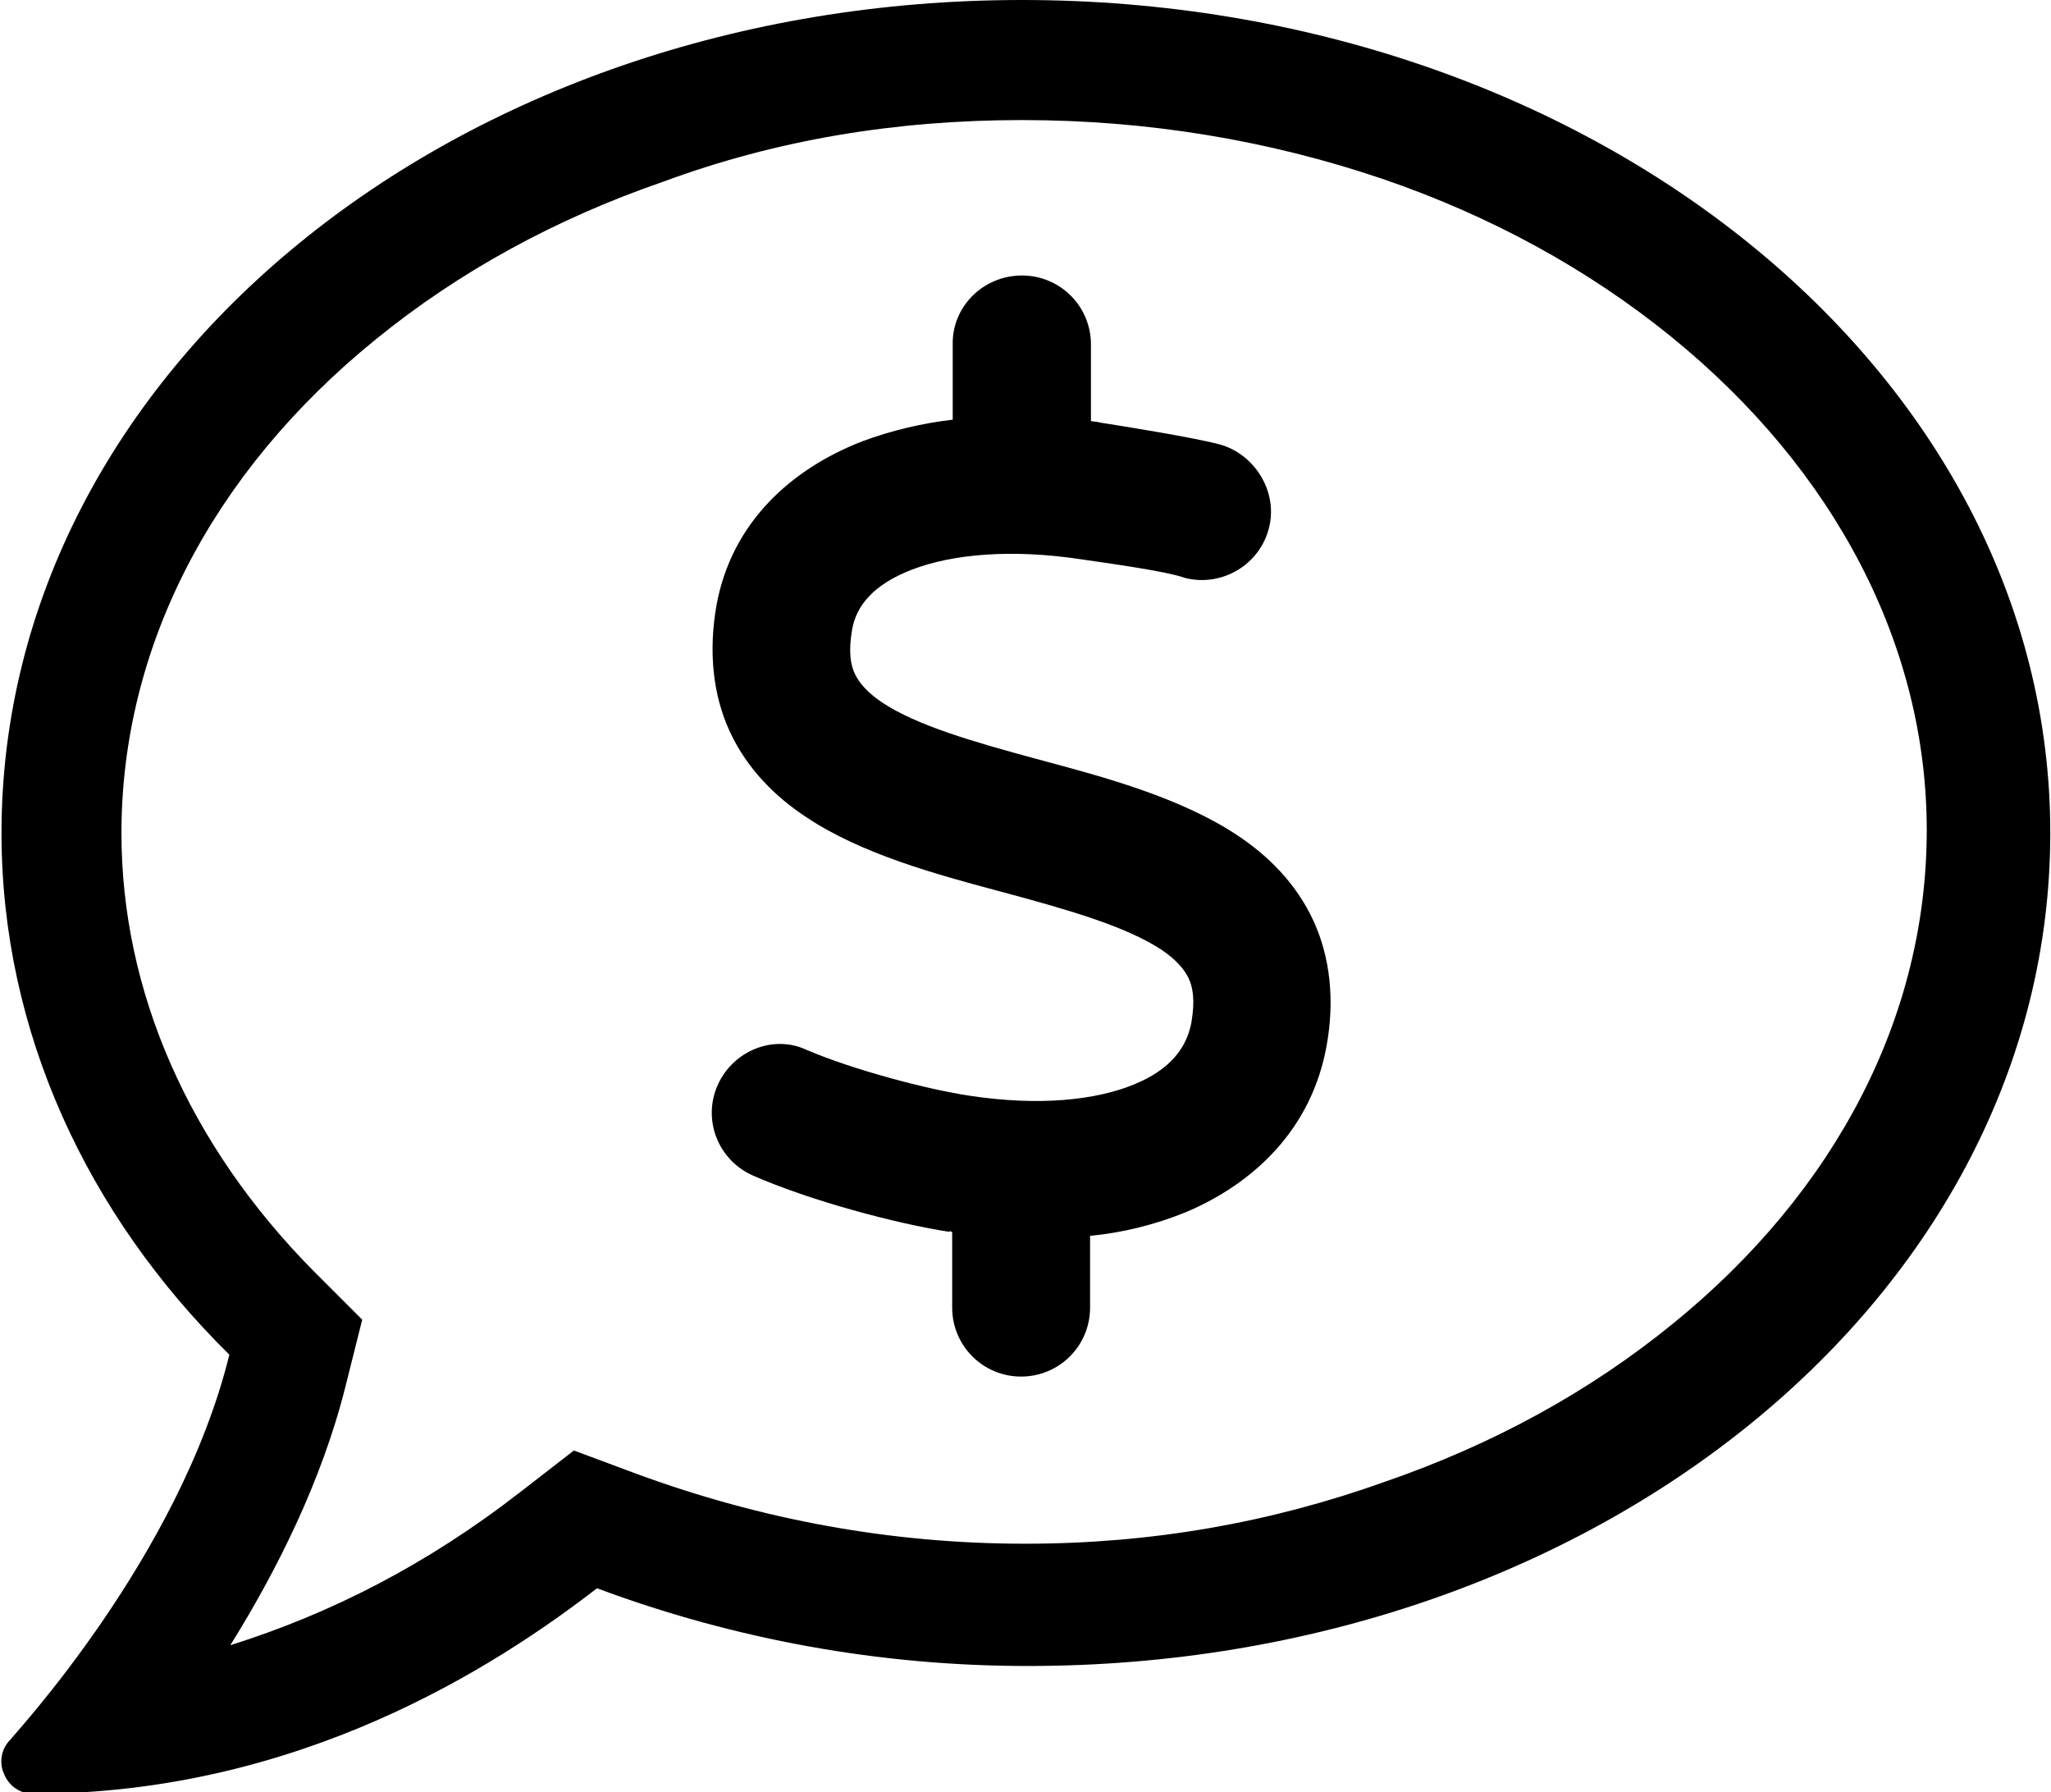 <svg xmlns="http://www.w3.org/2000/svg" viewBox="0 0 586 512"><path d="M292 34.3c35.7 0 70.3 5.71 103 16.8c31 10.6 58.7 25.8 82.5 45.1c47.1 38.3 73 88.5 73 141c0 53-25.8 103-72.6 141c-23.7 19.3-51.2 34.4-82.2 45.1C363 435 329 441 293 441l-.114 0h-.114c-37.8 0-75-6.74-111-20l-17.8-6.63l-15.1 11.7C122 447 94.4 461 65.8 470c13.1-21 26.2-46.9 33-74.3l4.69-18.7l-13.7-13.7C53.8 327 34.7 283 34.7 238c0-53 25.8-103 72.6-141c23.7-19.3 51.2-34.4 82.2-45.1C222 39.9 256 34.3 292 34.3M292 0C130 0 .429 106 .429 238c0 56.7 24.5 109 65.1 149C51.3 445 3.51 496 2.94 497c-2.63 2.63-3.31 6.63-1.71 9.94c1.37 3.31 4.57 5.49 8.11 5.49c.114 0 .114 0 .229 0c75.8 0 132-36.3 161-58.7c39.2 14.6 80.7 22.2 123 22.2c.114 0 .114 0 .229 0c162 0 292-106 292-238S454 0 292 0L292 0zM292 78.7c10.9 0 19.7 8.8 19.7 19.7c0 0 0 0 0 0v21.9c1.03 .114 1.94 .229 2.86 .457c6.51 1.03 25.9 4.11 33.8 6.17c9.94 2.63 16.9 13.4 14.2 23.9c-2.63 10.5-13.4 16.9-23.9 14.3c-5.71-2.06-23.1-4.34-29.9-5.37c-19.8-2.97-36.6-1.49-48.2 2.97c-11.2 4.34-15.9 10.4-17.1 17.1c-1.14 6.63-.343 10.3 .8 12.7s3.43 5.26 7.89 8.23c9.94 6.51 25.3 11 44.9 16.3l1.71 .457c17.5 4.69 38.7 10.5 54.6 21c8.69 5.71 16.8 13.6 21.8 24.3s6.17 23.2 3.89 35.8c-4.23 23.9-20.8 39.5-40.3 47.7c-8.69 3.54-17.9 5.83-27.3 6.74v20.5c0 10.9-8.8 19.7-19.7 19.7c-10.9 0-19.7-8.8-19.7-19.7l0 0V352c-.229 0-.571-.571-.8-.114h-.114c-14.9-2.29-39.5-8.8-56.1-16.1c-9.94-4.46-14.4-16-9.94-25.9c4.46-9.83 16-14.4 25.4-9.94c13.4 5.71 34.5 11.3 46.7 13.1c19.7 2.97 35.8 1.26 46.7-3.2c10.4-4.23 15.1-10.4 16.5-17.7c1.14-6.63 .343-10.3-.8-12.7s-3.43-5.26-7.89-8.23c-10.1-6.51-25.3-11-45-16.3l-1.71-.457c-17.5-4.69-38.9-10.5-54.6-21c-8.69-5.71-16.8-13.6-21.8-24.3s-6.17-23.2-3.89-36.2c4.34-23.9 21.6-39.1 41.7-46.9c8.34-3.09 17-5.14 25.8-6.17V98.4C272 87.5 281 78.7 292 78.7C292 78.7 292 78.7 292 78.7z"/></svg>